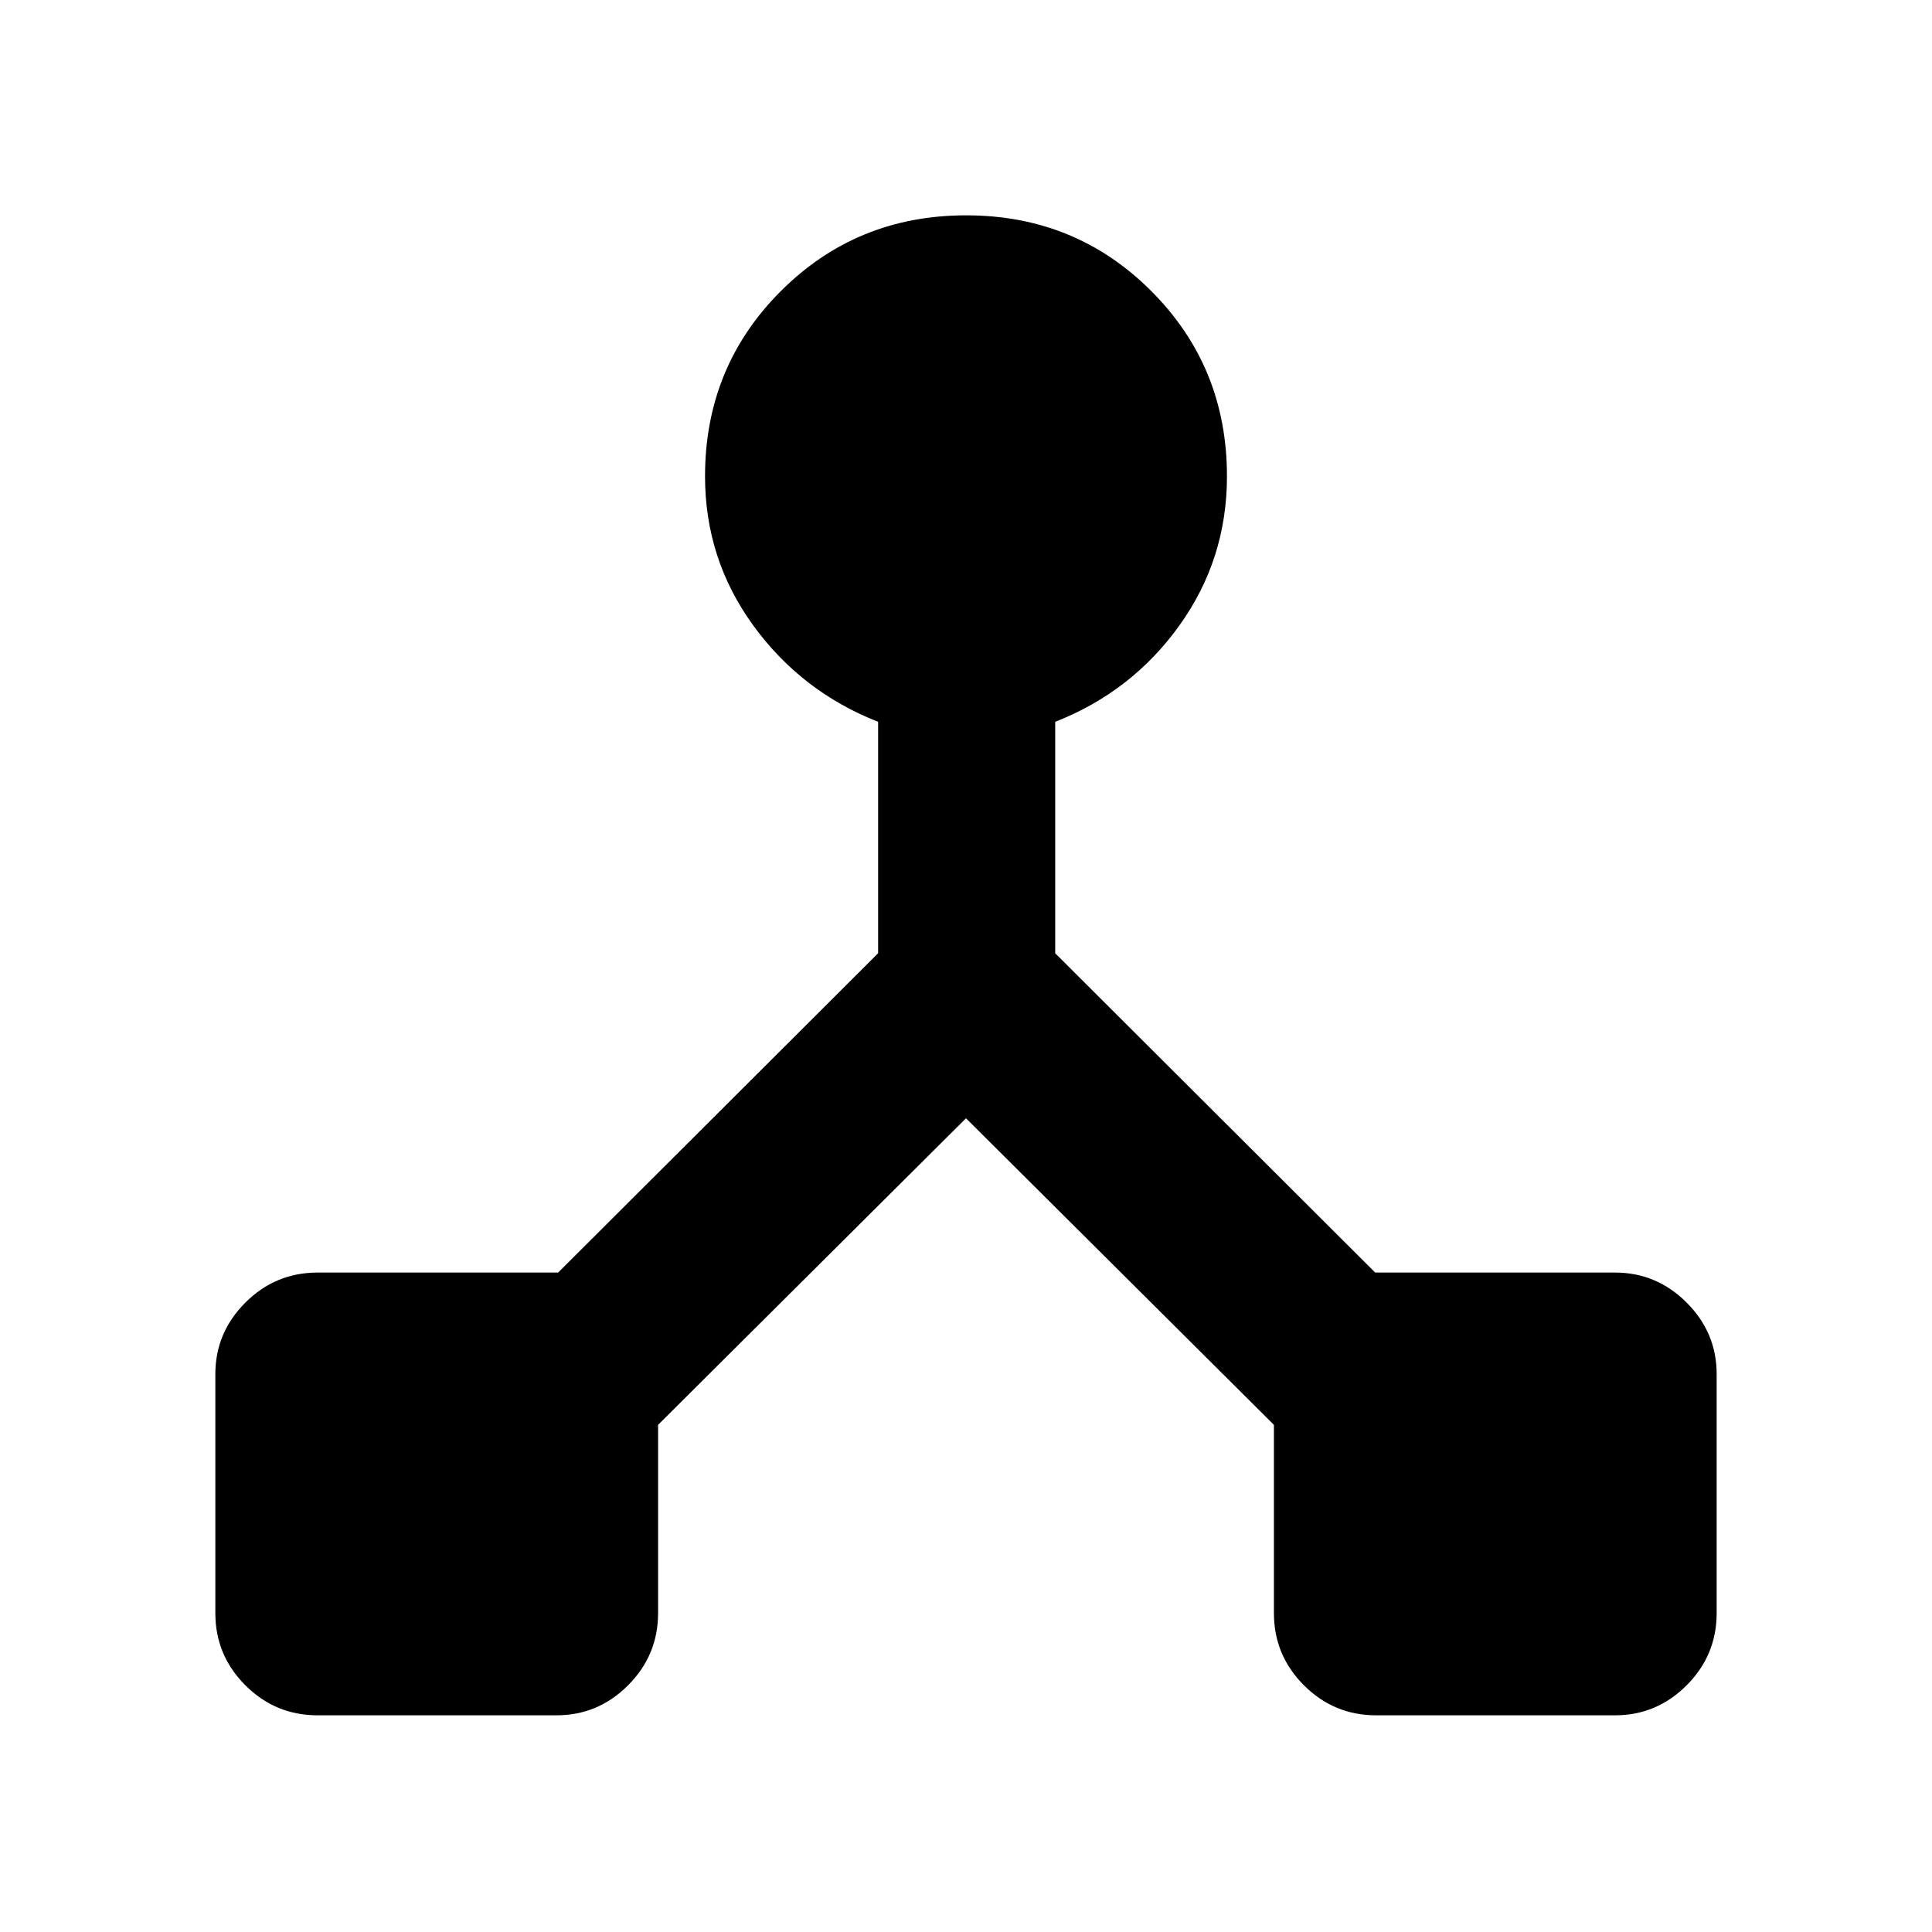<svg xmlns="http://www.w3.org/2000/svg" height="40" viewBox="0 -960 960 960" width="40"><path d="M107-158.5v-118.67q0-20.66 14.92-35.58 14.91-14.92 35.91-14.92h119.5l159-158.66v-115q-38.16-15-62.08-47.94-23.92-32.93-23.92-74.06 0-54.39 37.67-92.03Q425.66-853 480.08-853t92 37.64q37.59 37.64 37.59 92.03 0 41.13-23.59 74.06-23.58 32.94-61.75 47.94v115l159 158.66H802.5q20.67 0 35.58 14.92Q853-297.83 853-277.17v118.67q0 21-14.92 35.92-14.91 14.91-35.58 14.91H683.83q-21 0-35.91-14.91Q633-137.5 633-158.5V-252L480-404.33 327-252v93.5q0 21-14.92 35.92-14.91 14.91-35.58 14.91H157.83q-21 0-35.91-14.91Q107-137.5 107-158.5Z"/></svg>